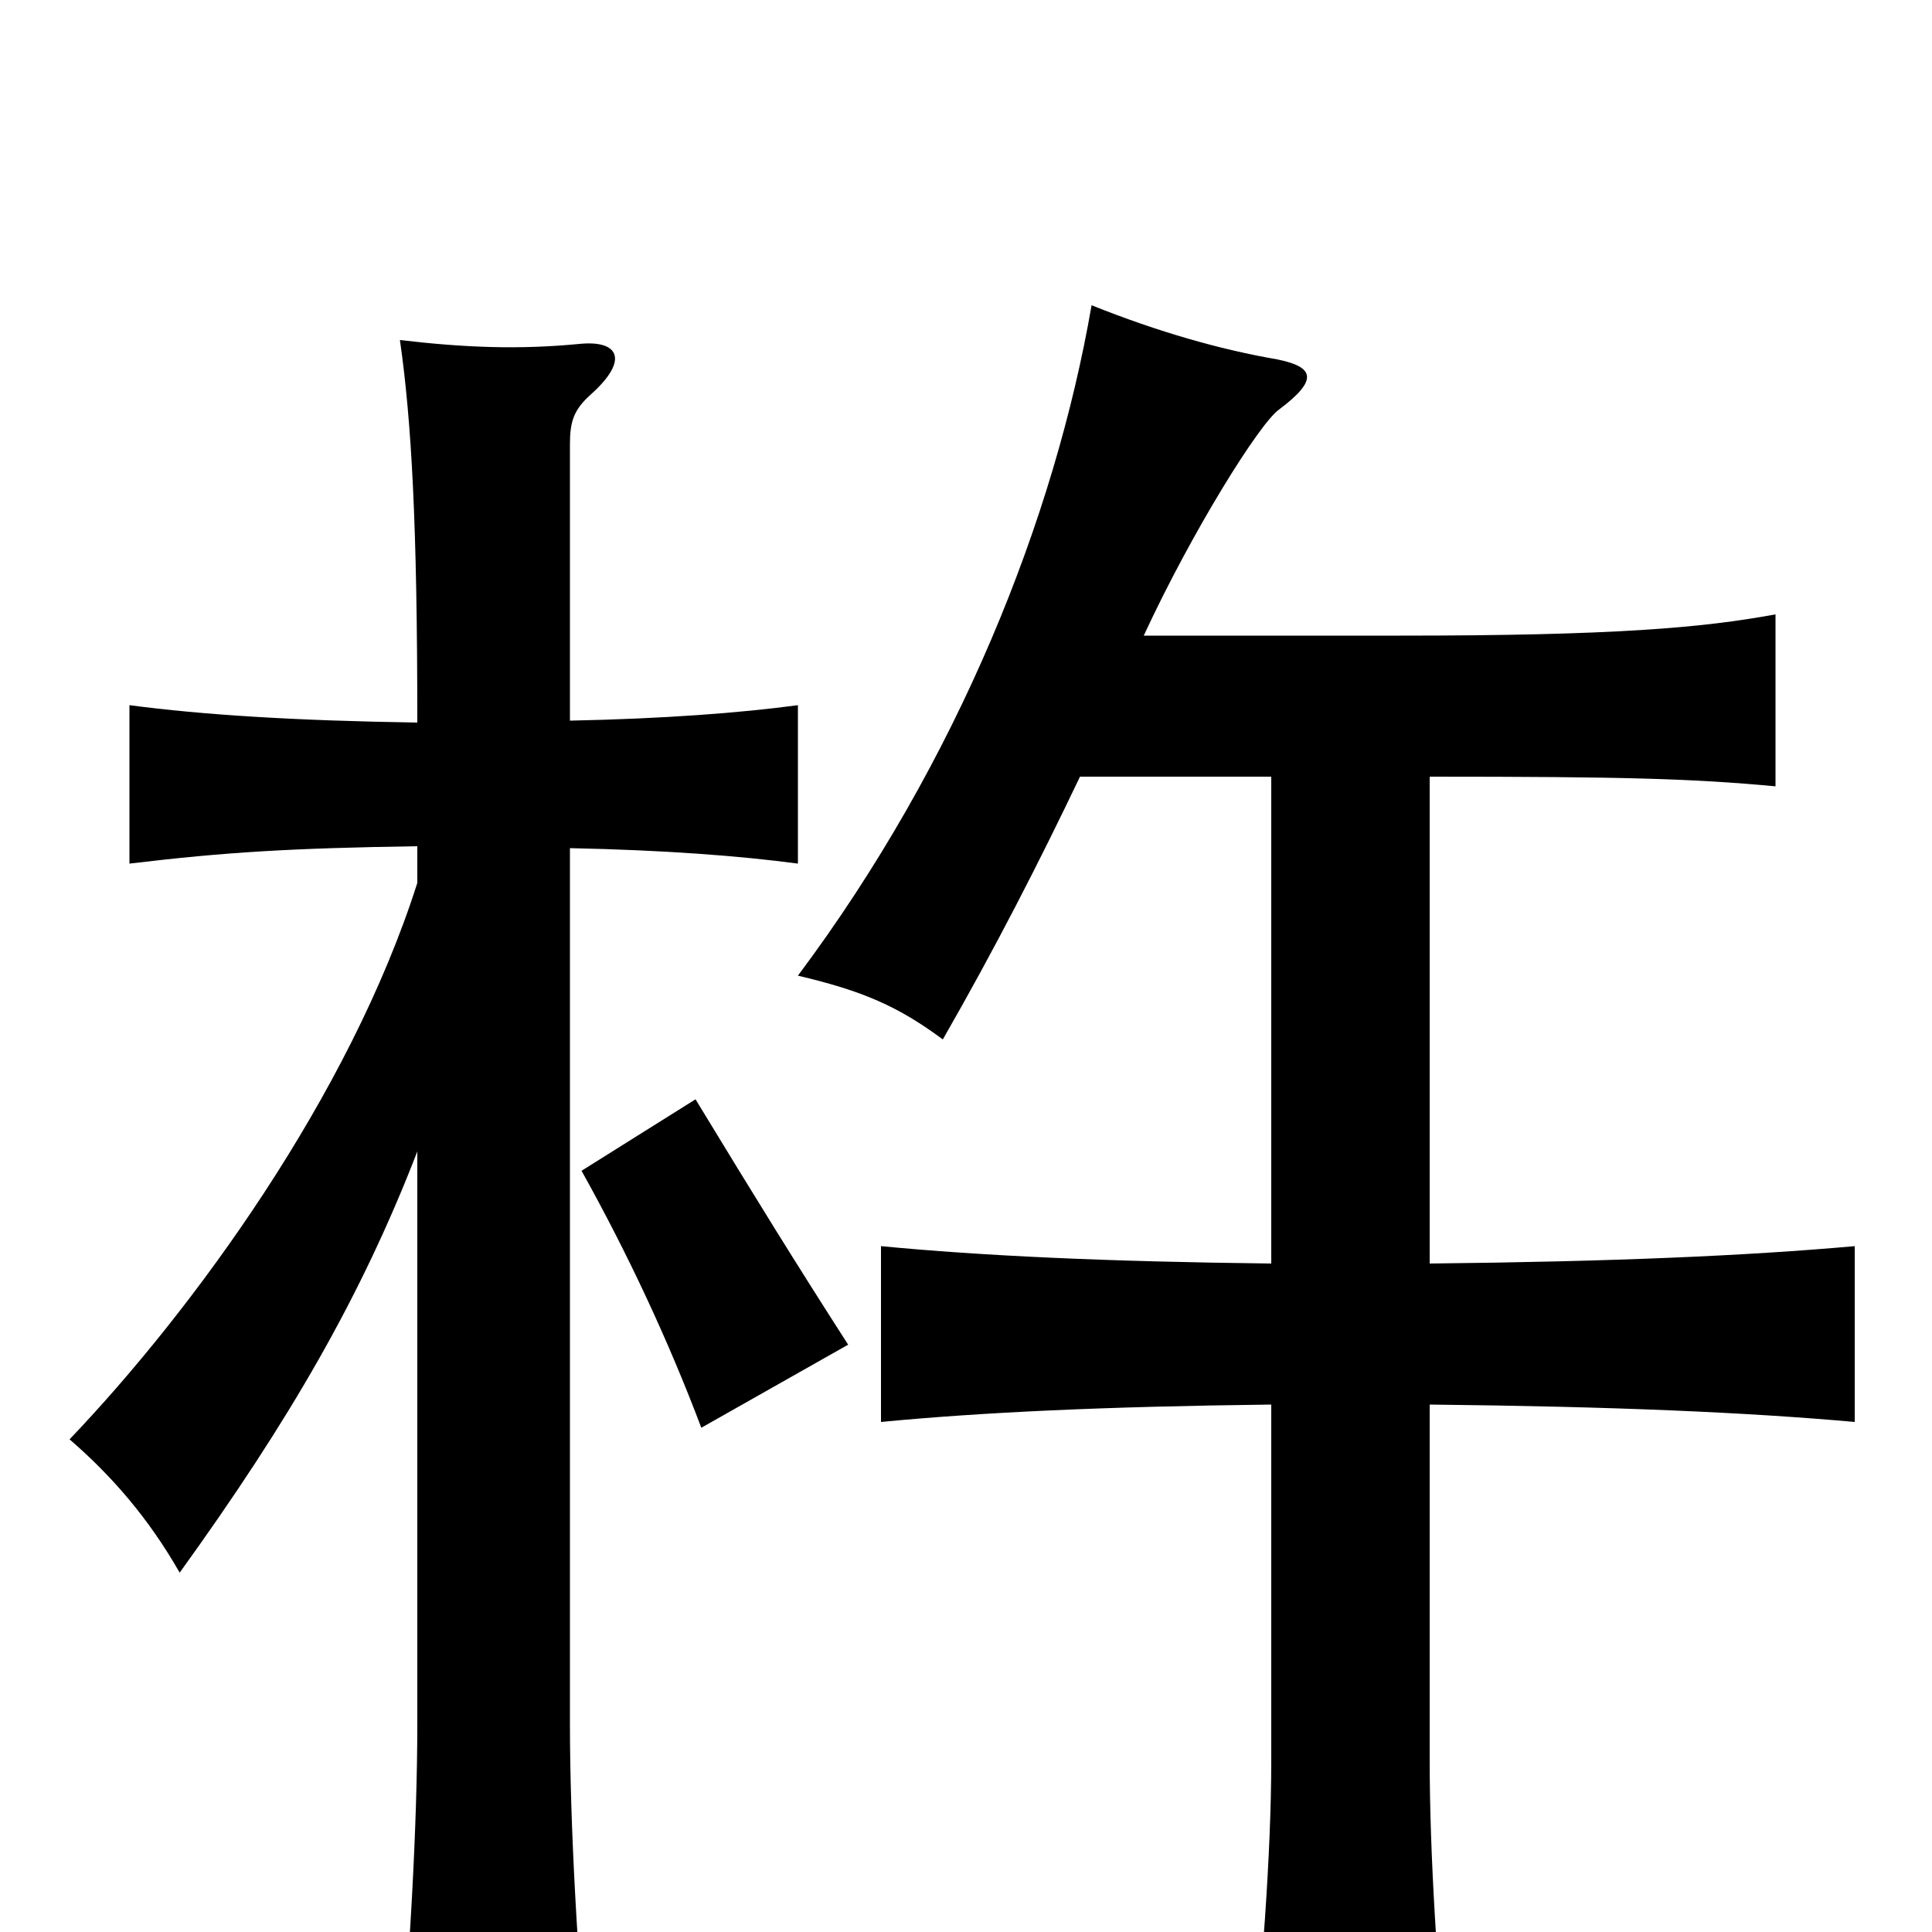 <svg xmlns="http://www.w3.org/2000/svg" viewBox="0 -1000 1000 1000">
	<path fill="#000000" d="M439 -304C412 -346 391 -380 360 -431L301 -394C325 -351 346 -306 363 -261ZM658 -598V-346C572 -347 508 -350 456 -355V-264C508 -269 572 -272 658 -273V-89C658 -40 653 23 647 83H750C744 23 740 -40 740 -89V-273C835 -272 904 -269 960 -264V-355C904 -350 835 -347 740 -346V-598C841 -598 876 -597 919 -593V-682C881 -675 835 -671 725 -671H592C617 -725 652 -781 662 -788C682 -803 681 -810 661 -814C632 -819 600 -828 565 -842C546 -732 496 -606 413 -495C447 -487 465 -479 488 -462C515 -509 538 -554 559 -598ZM216 -404V-108C216 -55 212 15 206 80H305C299 15 295 -55 295 -108V-561C344 -560 383 -557 413 -553V-635C383 -631 344 -628 295 -627V-770C295 -782 297 -788 306 -796C326 -814 320 -824 300 -822C269 -819 241 -820 207 -824C213 -782 216 -729 216 -626C152 -627 105 -630 67 -635V-553C117 -559 151 -561 216 -562V-543C181 -433 100 -322 36 -255C58 -236 77 -214 93 -186C150 -265 187 -329 216 -404Z"/>
</svg>